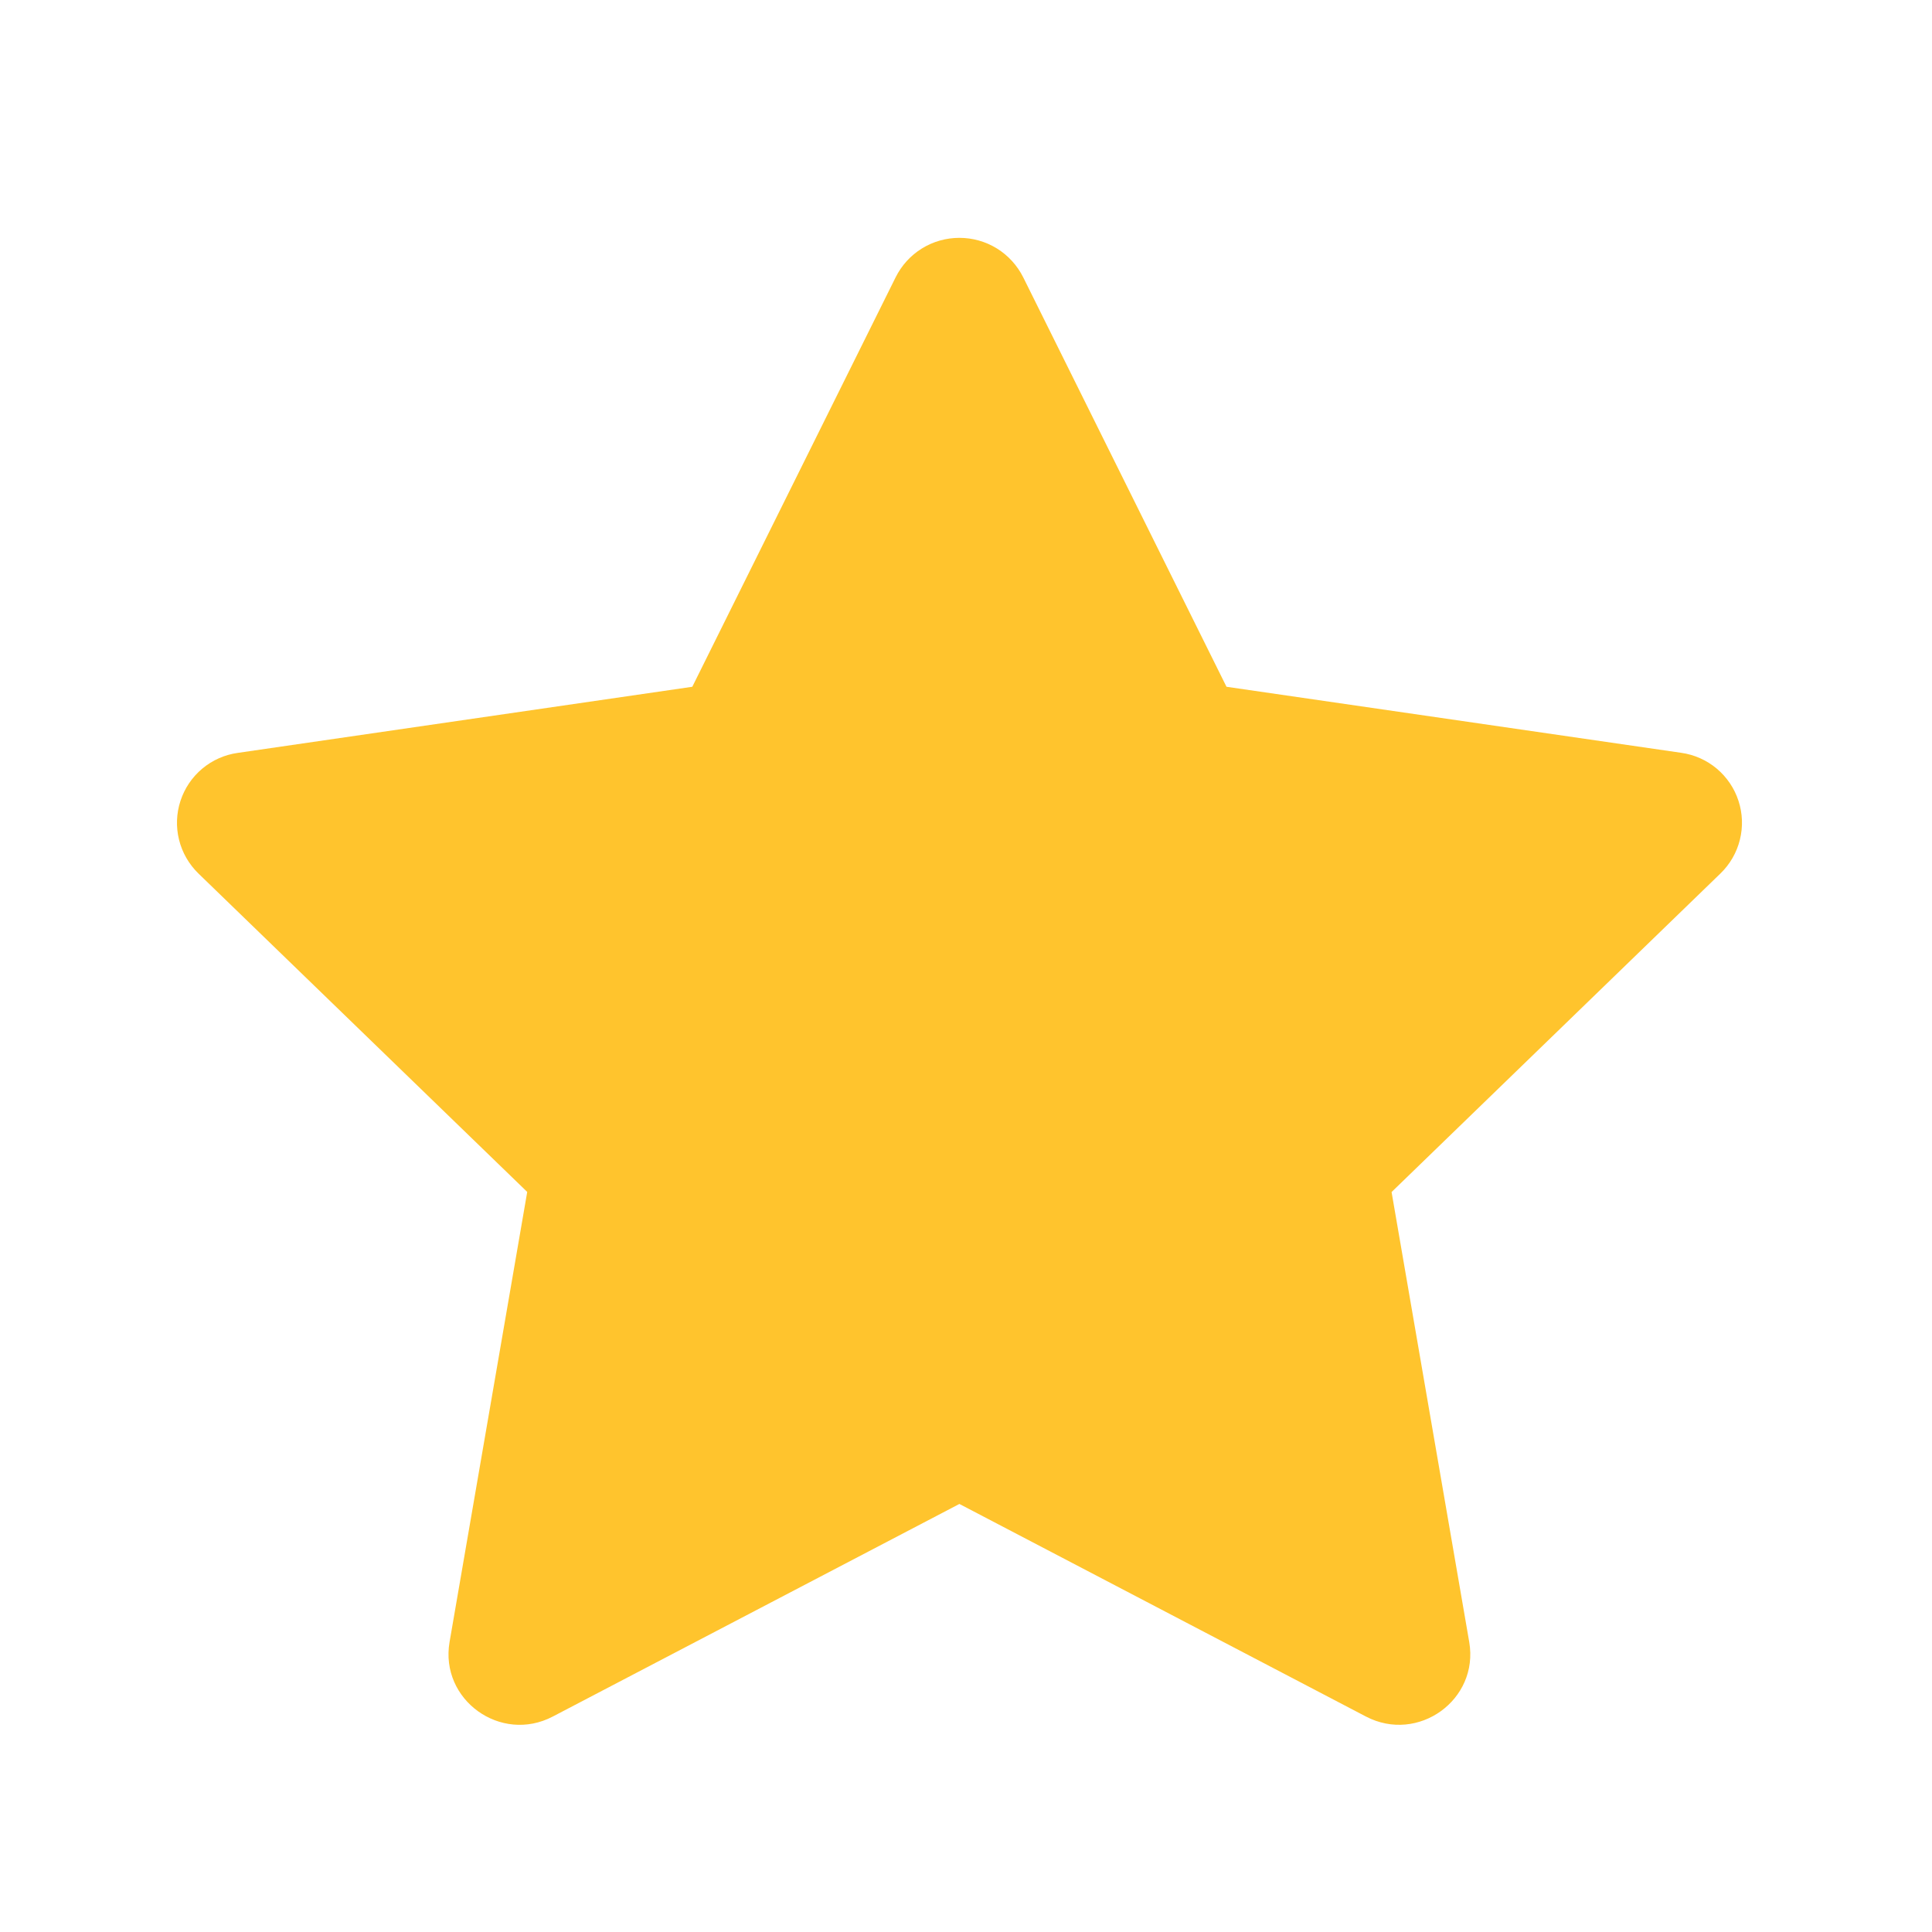 <svg width="36" height="36" viewBox="0 0 36 36" fill="none" xmlns="http://www.w3.org/2000/svg">
<path d="M12.9 12.797L16.689 5.167C16.799 4.946 16.968 4.76 17.178 4.63C17.388 4.5 17.63 4.432 17.877 4.432C18.124 4.432 18.366 4.5 18.576 4.63C18.786 4.76 18.955 4.946 19.066 5.167L22.854 12.797L31.324 14.027C31.569 14.061 31.799 14.163 31.988 14.321C32.177 14.48 32.318 14.688 32.394 14.922C32.471 15.157 32.48 15.408 32.42 15.648C32.361 15.887 32.235 16.105 32.058 16.276L25.93 22.212L27.377 30.597C27.562 31.673 26.424 32.493 25.452 31.985L17.877 28.024L10.301 31.985C9.33 32.494 8.192 31.673 8.377 30.596L9.824 22.21L3.696 16.275C3.52 16.103 3.395 15.886 3.336 15.647C3.277 15.408 3.286 15.157 3.363 14.923C3.439 14.689 3.58 14.481 3.768 14.323C3.957 14.165 4.186 14.063 4.43 14.029L12.9 12.797Z" fill="#FFC42D"/>
</svg>
